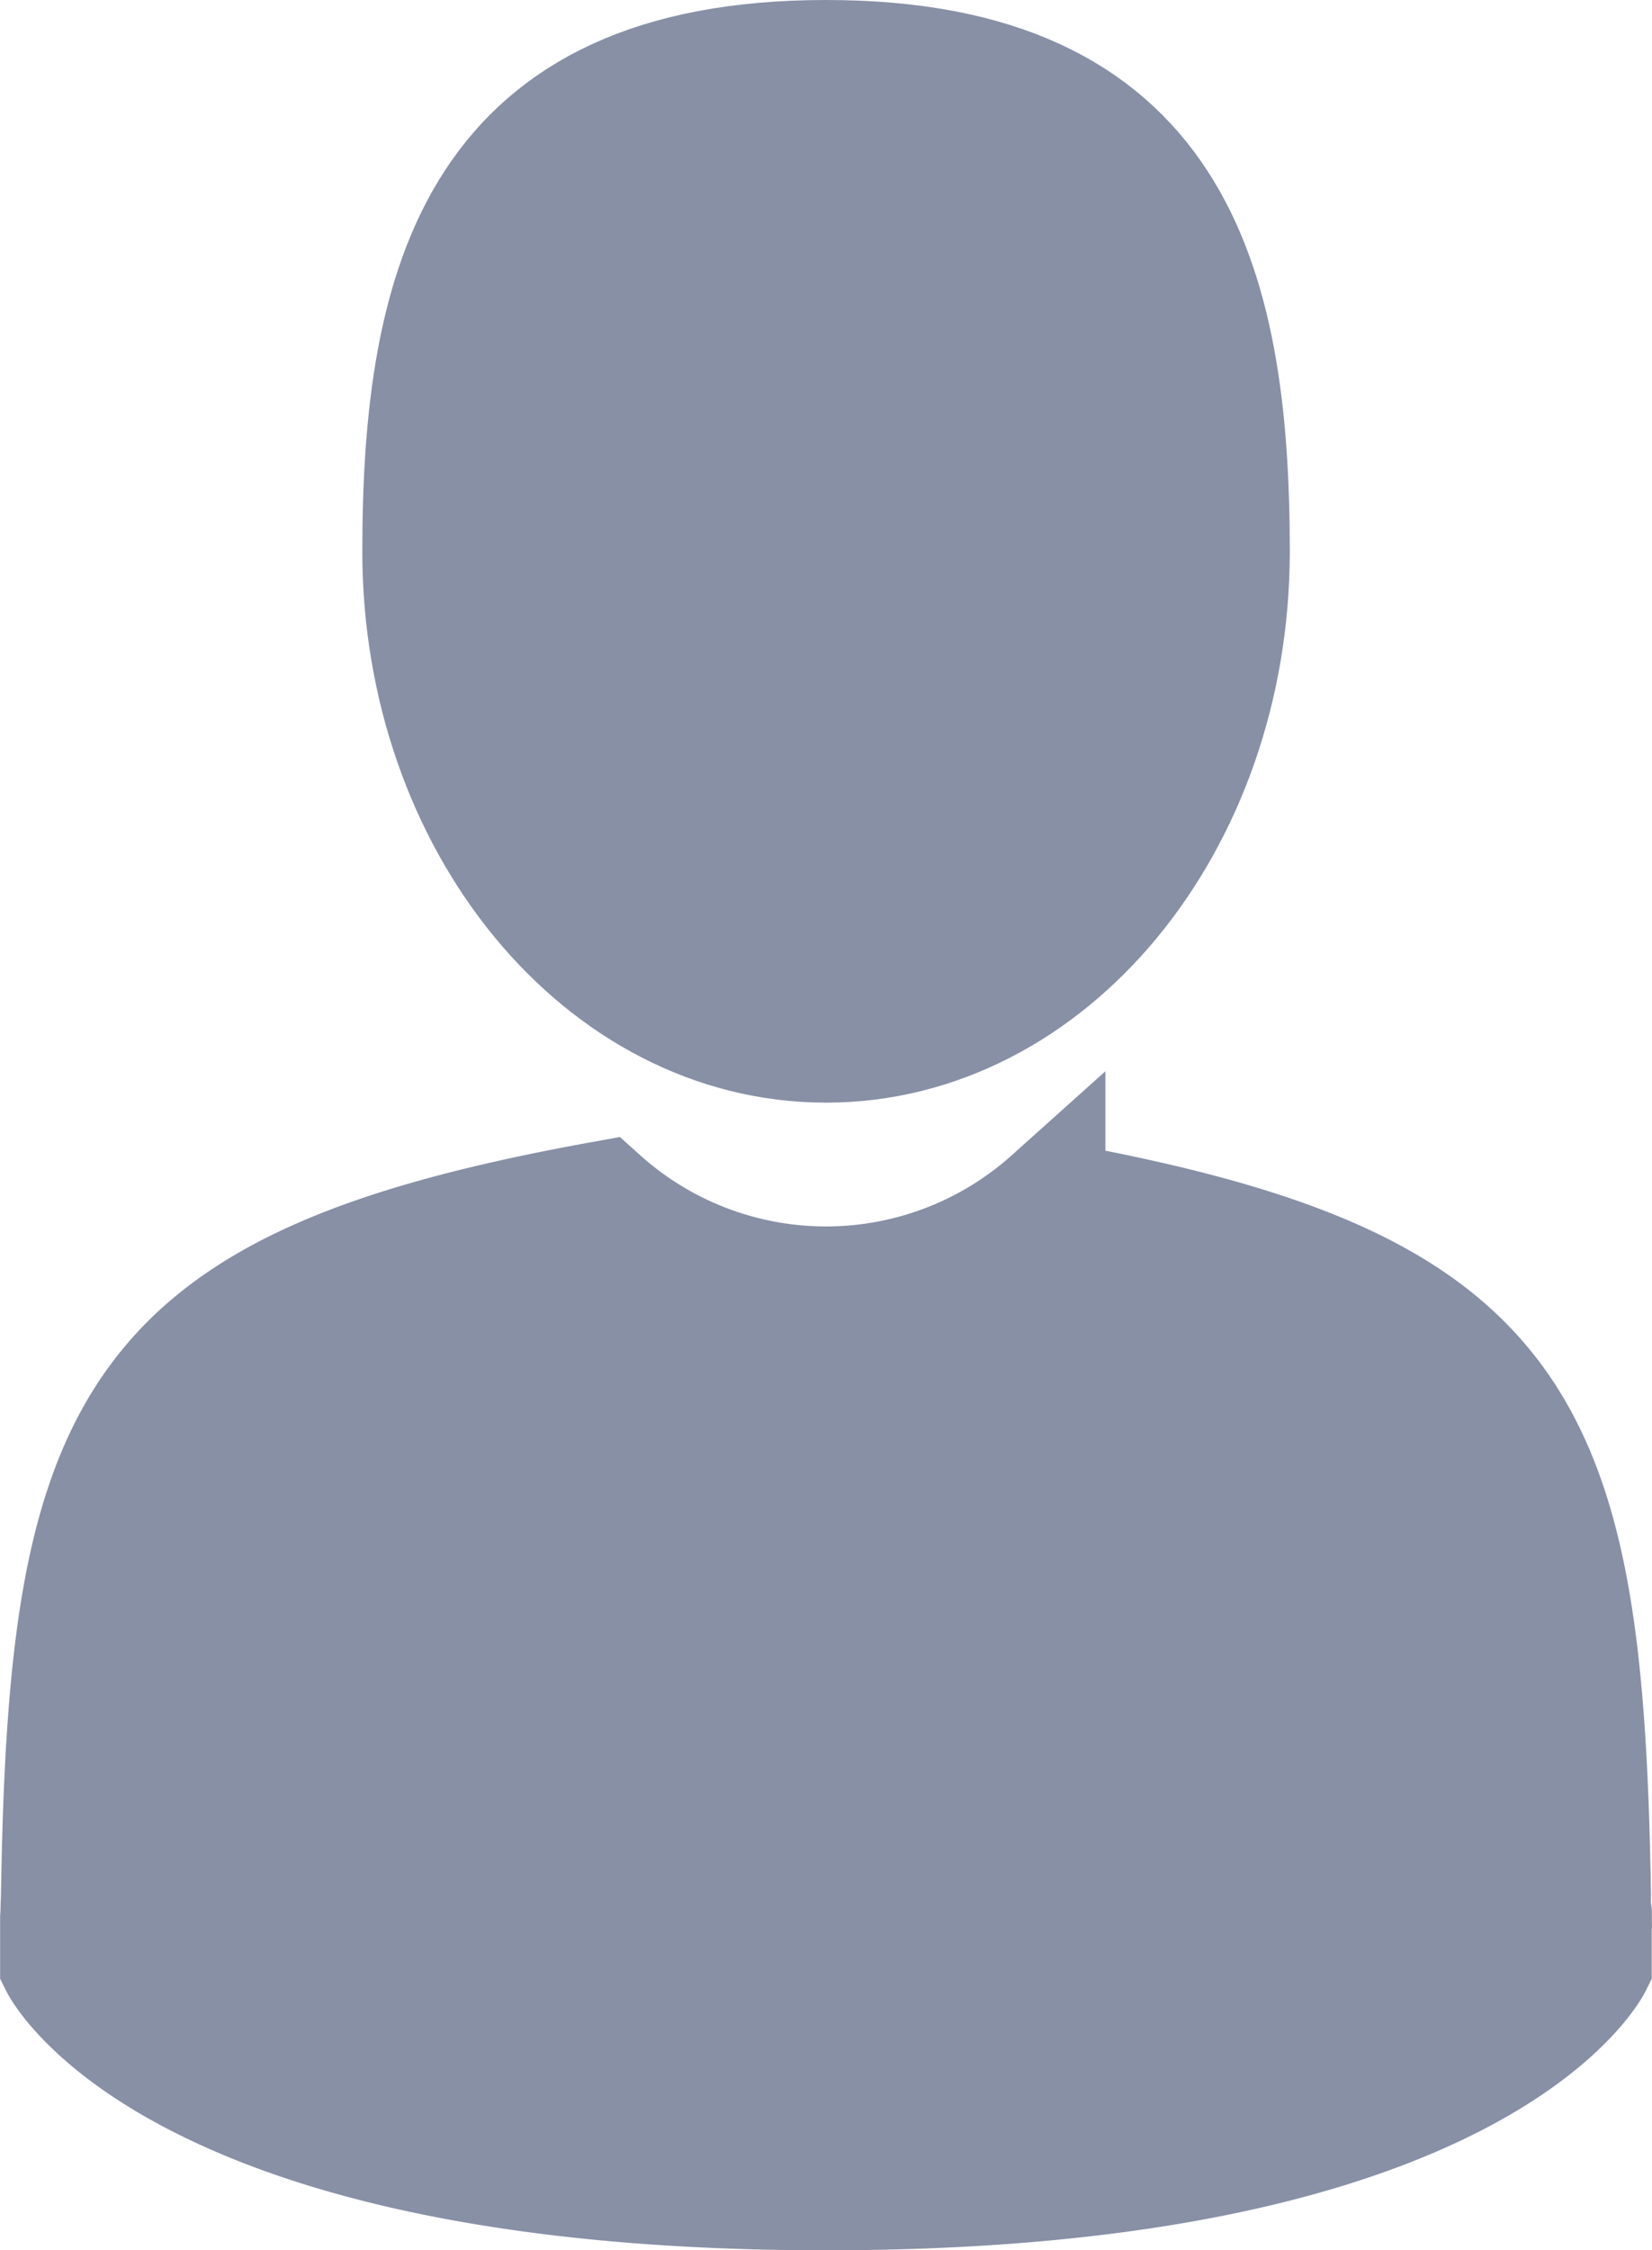 <svg xmlns="http://www.w3.org/2000/svg" width="14.691" height="20" viewBox="0 0 14.691 20">
  <g id="profile" transform="translate(-41.395 1.5)">
    <path id="Path_1292" data-name="Path 1292" d="M108.159,8.8c2,0,3.624-1.971,3.624-4.4S111.25,0,108.159,0s-3.624,1.971-3.624,4.4S106.158,8.8,108.159,8.8Z" transform="translate(-59.418 -1)" fill="#8890a6" stroke="#8890a6" stroke-width="1"/>
    <path id="Path_1293" data-name="Path 1293" d="M41.9,300.448c0-.148,0-.042,0,0Z" transform="translate(0 -284.924)" fill="#8890a6" stroke="#8890a6" stroke-width="1"/>
    <path id="Path_1294" data-name="Path 1294" d="M308.085,301.621c0-.041,0-.281,0,0Z" transform="translate(-252.5 -285.981)" fill="#8890a6" stroke="#8890a6" stroke-width="1"/>
    <path id="Path_1295" data-name="Path 1295" d="M55.589,183.945c-.067-4.235-.62-5.441-4.852-6.205a2.973,2.973,0,0,1-3.969,0c-4.186.755-4.773,1.944-4.85,6.068-.006.337-.009.354-.01.315,0,.073,0,.209,0,.445,0,0,1.008,2.031,6.844,2.031s6.844-2.031,6.844-2.031c0-.152,0-.257,0-.329A2.725,2.725,0,0,1,55.589,183.945Z" transform="translate(-0.012 -168.599)" fill="#8890a6" stroke="#8890a6" stroke-width="1"/>
  </g>
</svg>
